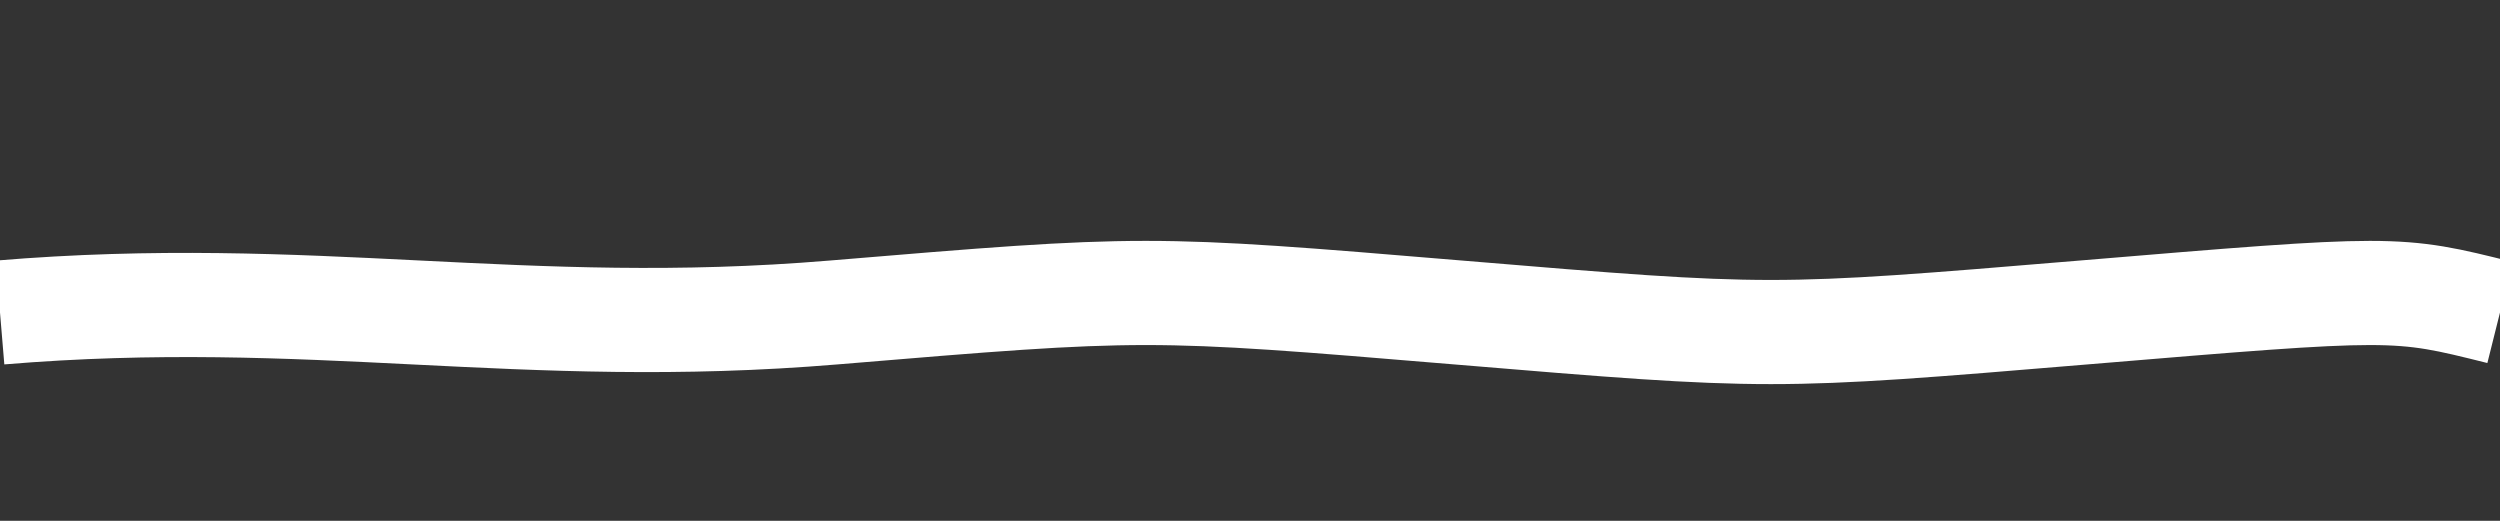 <svg width="48" height="10" viewBox="0 0 48 10" fill="none" xmlns="http://www.w3.org/2000/svg">
  <rect x="0" y="0" width="48" height="10" fill="#333333" stroke="none"/>
  <path d="
    M0 6
    C 6 5.5, 10 6.5, 16 6
    S 22 5.5, 28 6
    S 34 6.5, 40 6
    S 46 5.5, 48 6
  " stroke="#fff" stroke-width="2" fill="none"/>
</svg>
